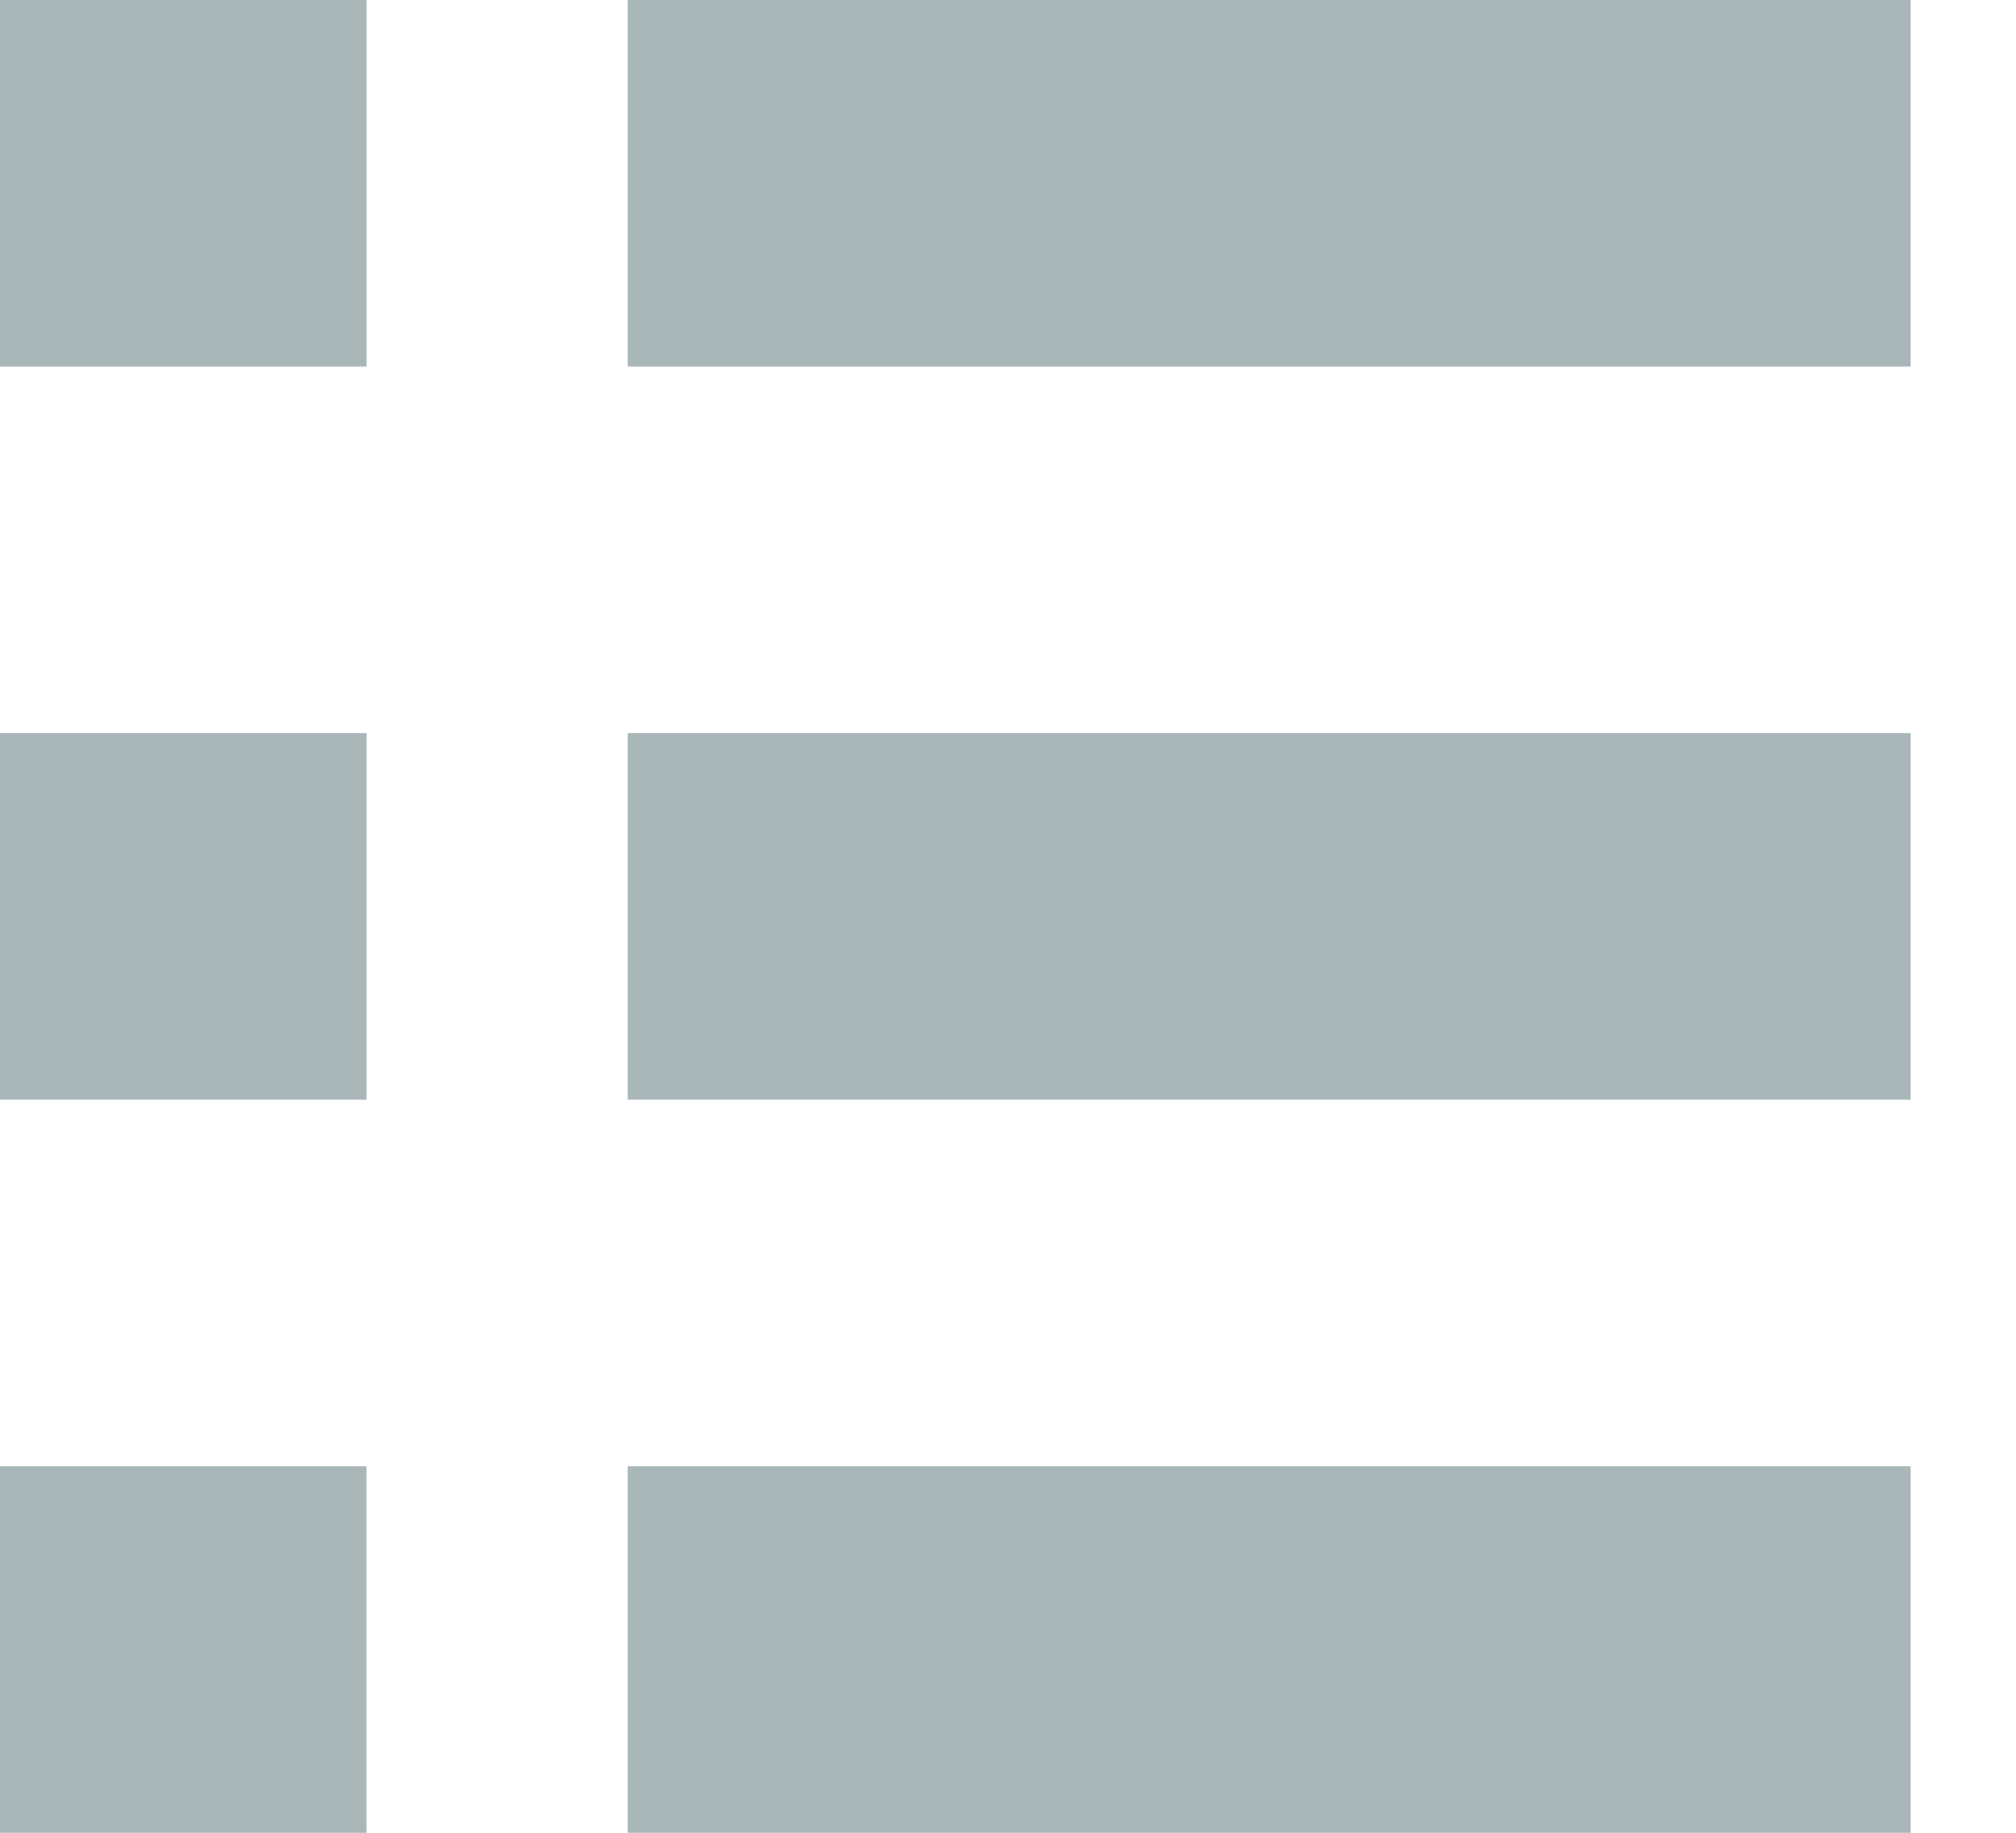 <?xml version="1.0" encoding="UTF-8"?>
<svg width="11px" height="10px" viewBox="0 0 11 10" version="1.1" xmlns="http://www.w3.org/2000/svg" xmlns:xlink="http://www.w3.org/1999/xlink">
    <desc>Created with Sketch.</desc>
    <g id="Page-1" stroke="none" stroke-width="1" fill="none" fill-rule="evenodd">
        <g id="Artboard" transform="translate(-307, -246)" stroke="#AAB7B8">
            <g id="Group-5" transform="translate(307, 246)">
                <line x1="10.425" y1="1" x2="3.425" y2="1" id="Path-19" stroke-width="2"></line>
                <line x1="10.425" y1="5" x2="3.425" y2="5" id="Path-19" stroke-width="2"></line>
                <line x1="10.425" y1="9" x2="3.425" y2="9" id="Path-19" stroke-width="2"></line>
                <rect id="Rectangle" x="0.5" y="0.5" width="1" height="1"></rect>
                <rect id="Rectangle" x="0.5" y="4.5" width="1" height="1"></rect>
                <rect id="Rectangle" x="0.5" y="8.5" width="1" height="1"></rect>
            </g>
        </g>
    </g>
</svg>